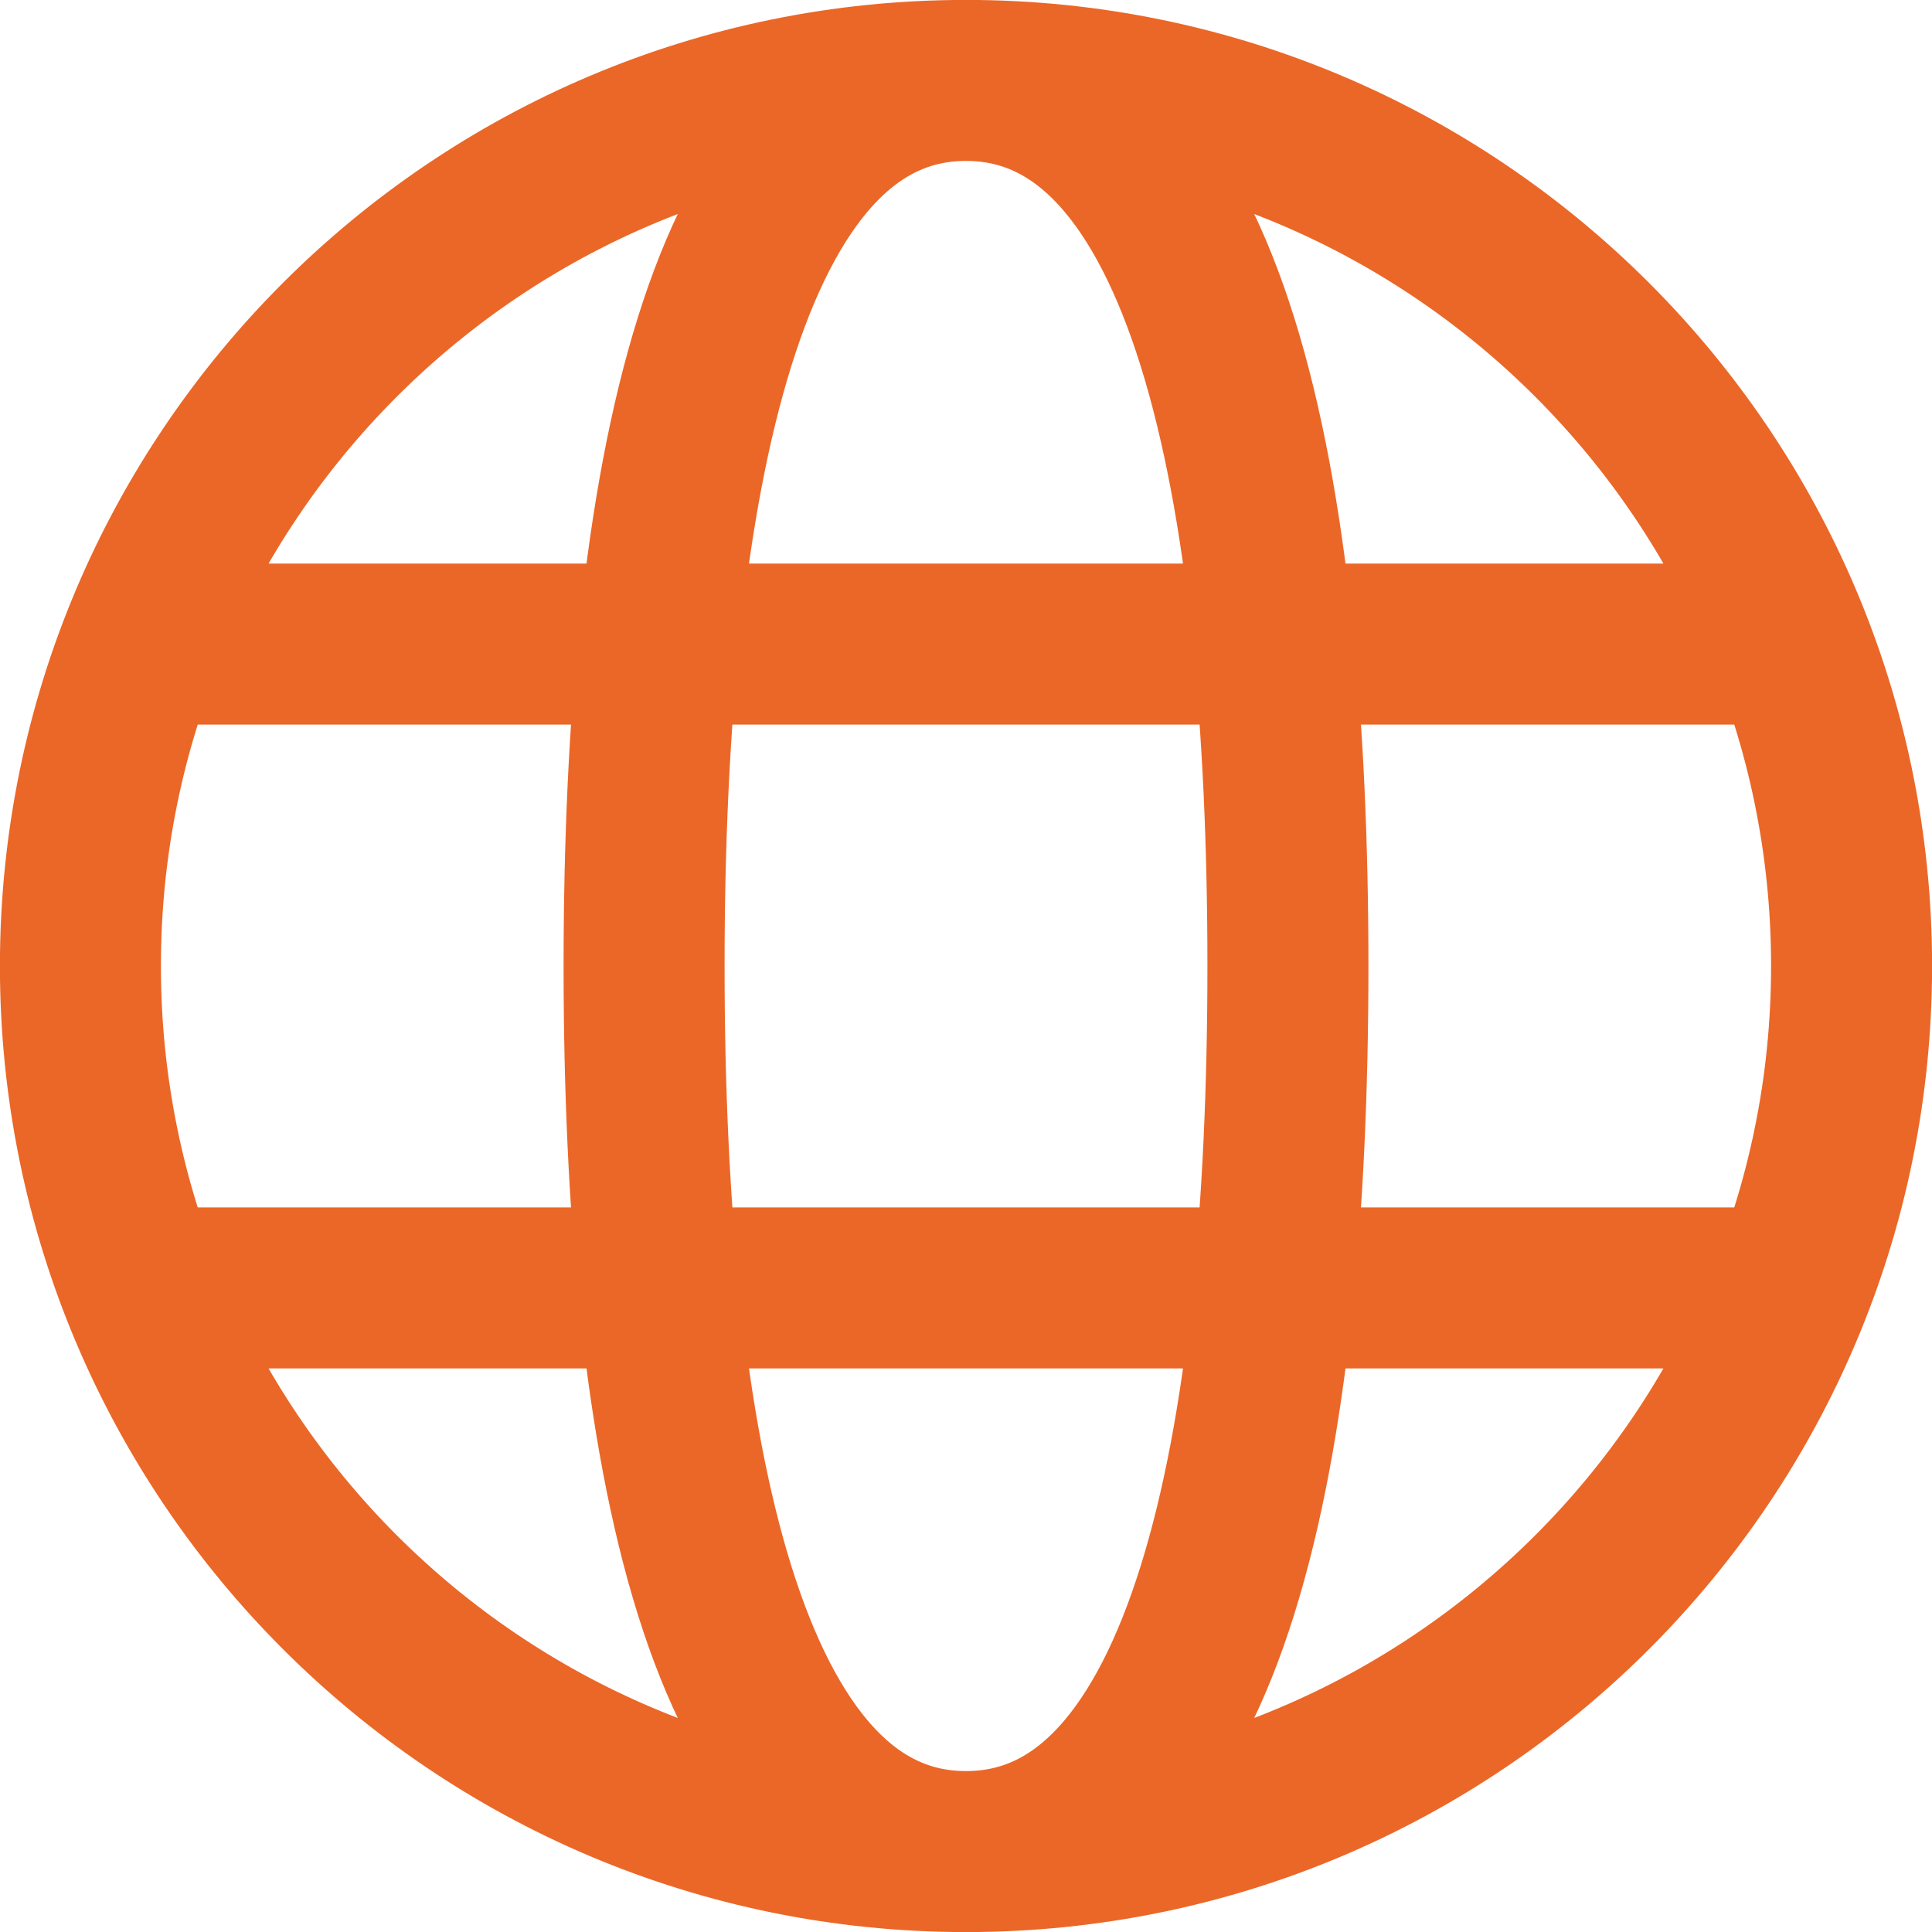 <?xml version="1.0" encoding="utf-8"?>
<!-- Generator: Adobe Illustrator 27.4.0, SVG Export Plug-In . SVG Version: 6.00 Build 0)  -->
<svg version="1.1" id="Layer_1" xmlns="http://www.w3.org/2000/svg" xmlns:xlink="http://www.w3.org/1999/xlink" x="0px" y="0px"
	 viewBox="0 0 800 800" style="enable-background:new 0 0 800 800;" xml:space="preserve">
<style type="text/css">
	.st0{fill:none;stroke:#EB6727;stroke-width:66.667;stroke-miterlimit:10;}
</style>
<path class="st0" d="M400,766.7c202.5,0,366.7-164.2,366.7-366.7S602.5,33.3,400,33.3S33.3,197.5,33.3,400S197.5,766.7,400,766.7z
	 M400,766.7c100,0,133.3-166.7,133.3-366.7S500,33.3,400,33.3S266.7,200,266.7,400S300,766.7,400,766.7z M66.7,533.3h666.7
	 M66.7,266.7h666.7"/>
</svg>

